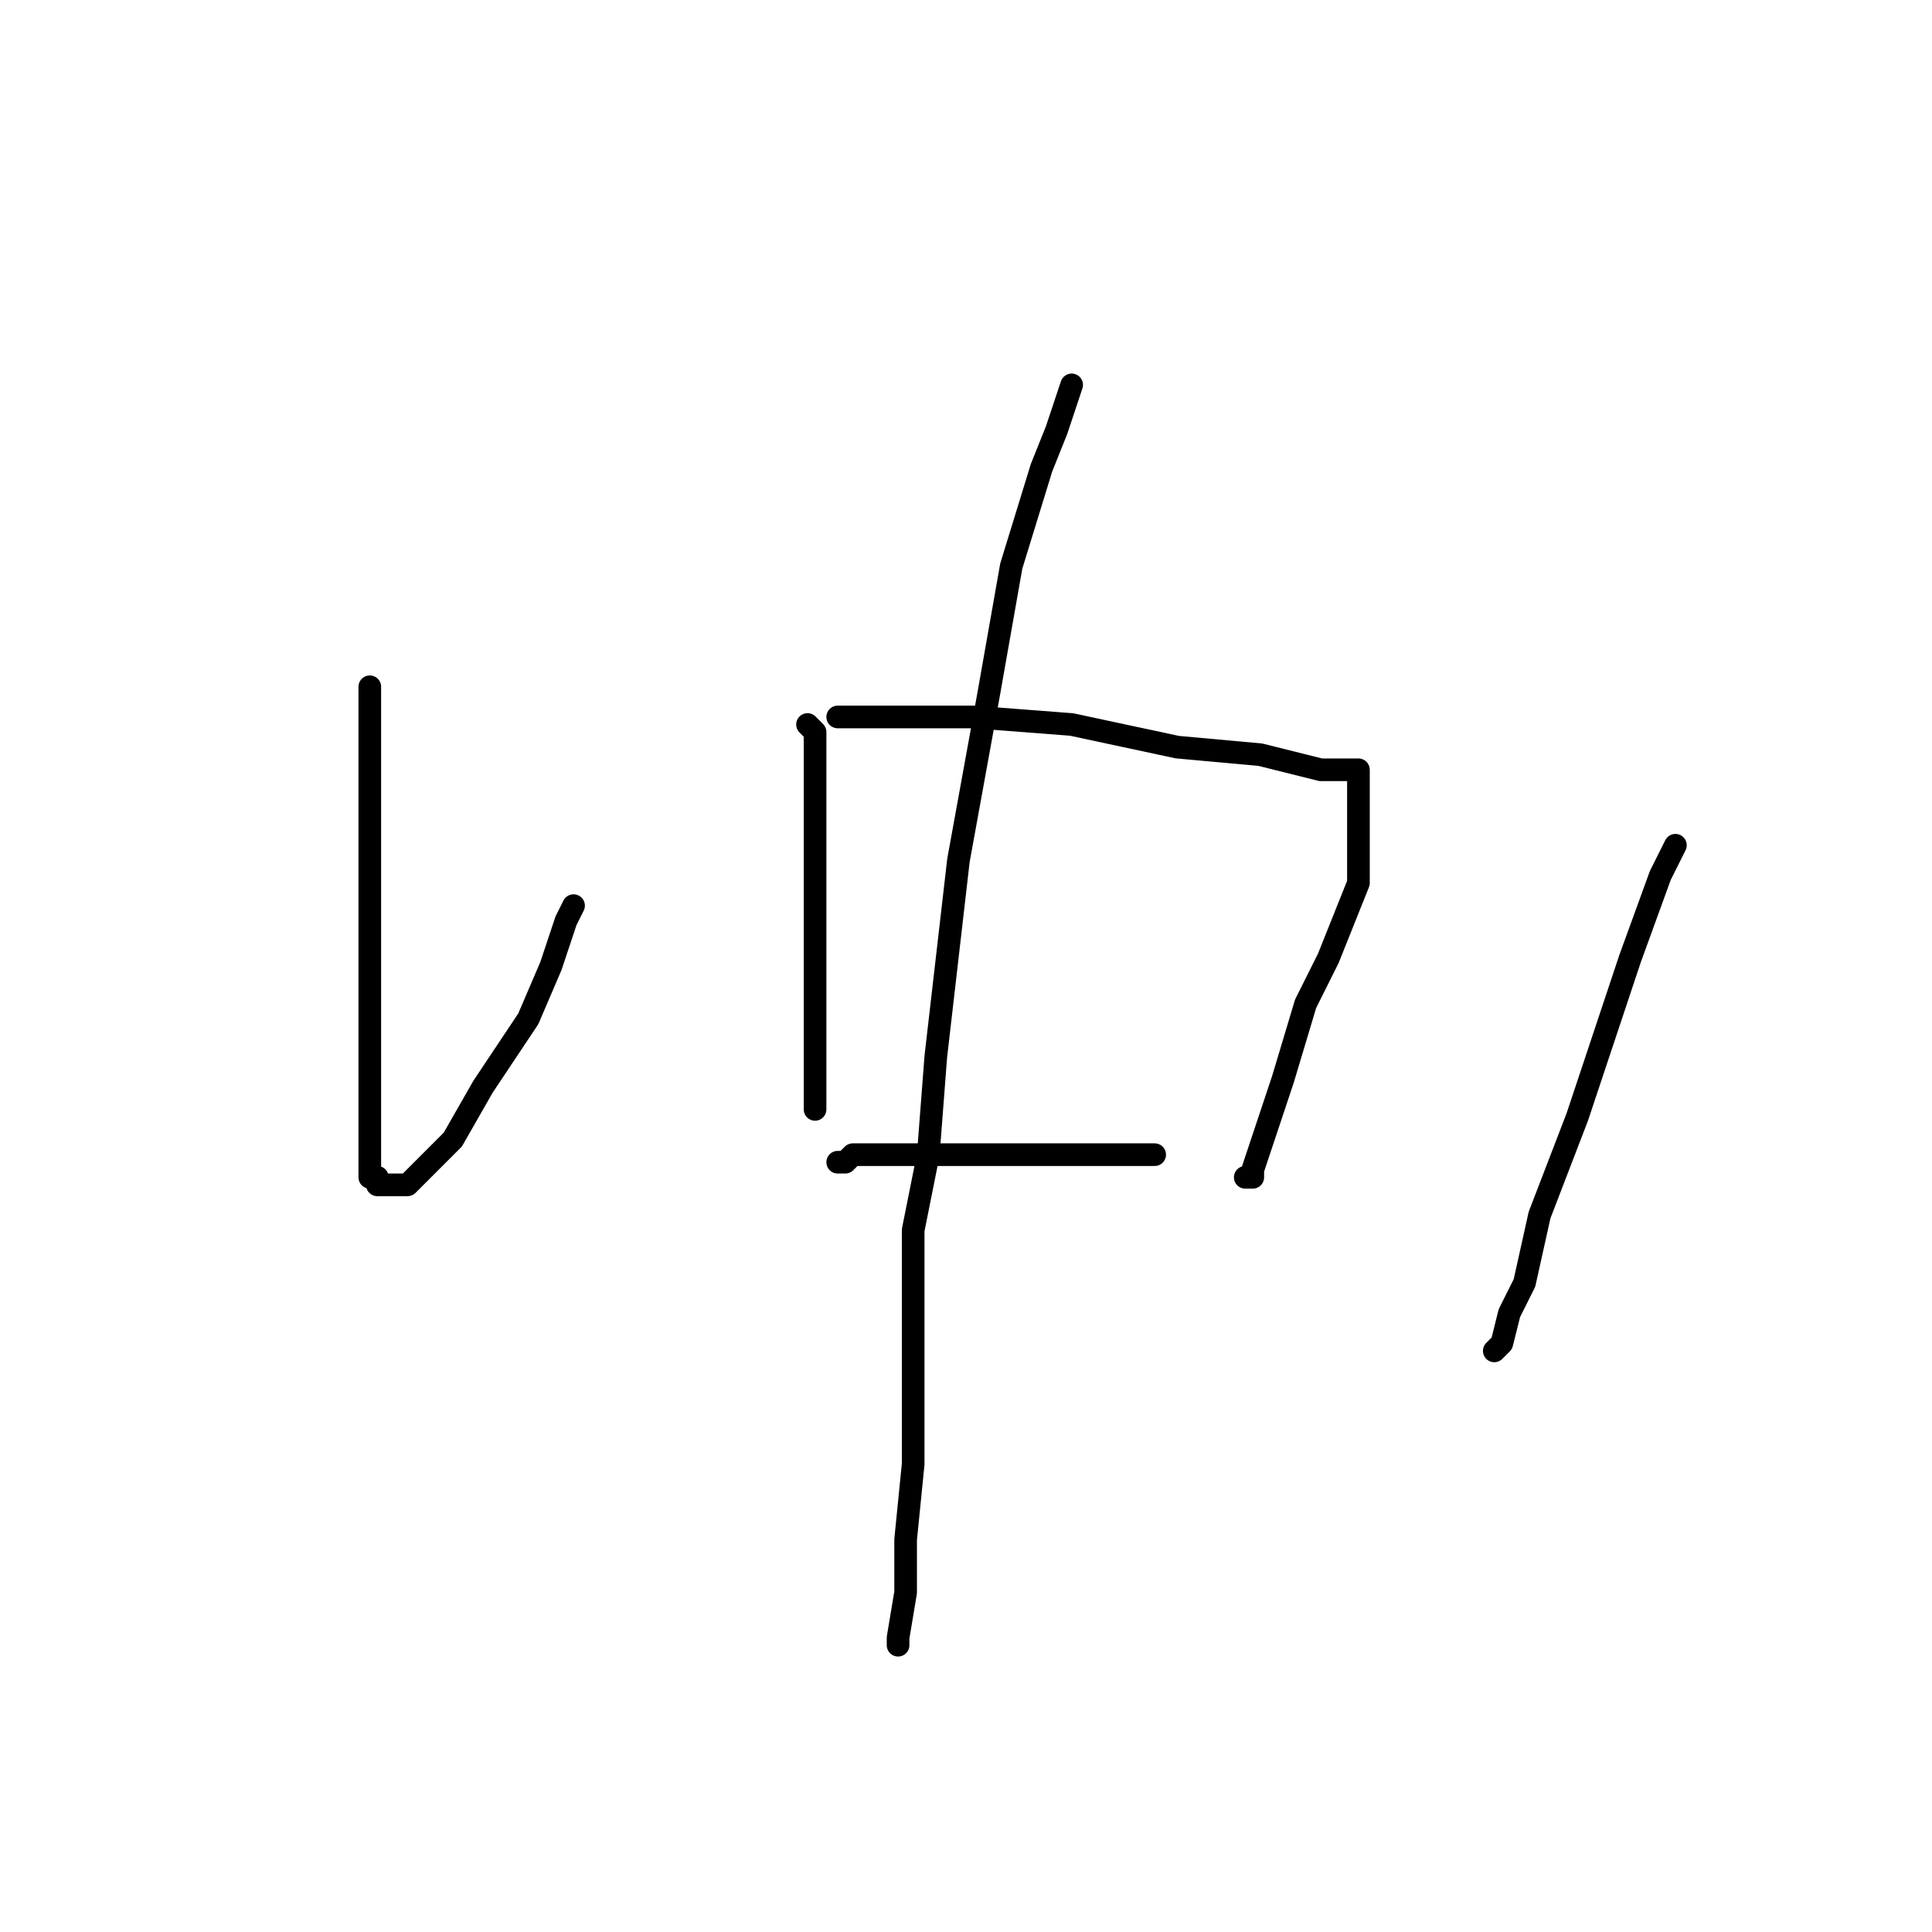 <?xml version="1.0" standalone="no"?>
    <svg width="256" height="256" xmlns="http://www.w3.org/2000/svg" version="1.1">
    <polyline stroke="black" stroke-width="3" stroke-linecap="round" fill="transparent" stroke-linejoin="round" points="49 91 49 91 49 97 49 101 49 115 49 130 49 141 49 152 49 154 49 156 50 156 50 157 50 157 50 157 51 157 52 157 52 157 54 157 60 151 64 144 70 135 73 128 75 122 76 120 76 120 " />
        <polyline stroke="black" stroke-width="3" stroke-linecap="round" fill="transparent" stroke-linejoin="round" points="107 96 108 97 108 99 108 101 108 111 108 122 108 136 108 141 108 144 108 145 108 146 108 147 108 147 108 147 108 147 " />
        <polyline stroke="black" stroke-width="3" stroke-linecap="round" fill="transparent" stroke-linejoin="round" points="111 95 112 95 117 95 129 95 142 96 156 99 167 100 175 102 178 102 179 102 180 102 180 103 180 110 180 117 176 127 173 133 170 143 167 152 166 155 166 156 166 156 165 156 165 156 " />
        <polyline stroke="black" stroke-width="3" stroke-linecap="round" fill="transparent" stroke-linejoin="round" points="111 154 112 154 113 153 117 153 122 153 127 153 136 153 144 153 150 153 152 153 152 153 153 153 153 153 " />
        <polyline stroke="black" stroke-width="3" stroke-linecap="round" fill="transparent" stroke-linejoin="round" points="142 51 141 54 140 57 138 62 134 75 131 92 127 114 124 140 123 153 121 163 121 173 121 184 121 194 120 204 120 211 119 217 119 218 119 218 119 218 " />
        <polyline stroke="black" stroke-width="3" stroke-linecap="round" fill="transparent" stroke-linejoin="round" points="222 112 222 112 220 116 216 127 209 148 204 161 202 170 200 174 199 178 198 179 198 179 " />
        </svg>